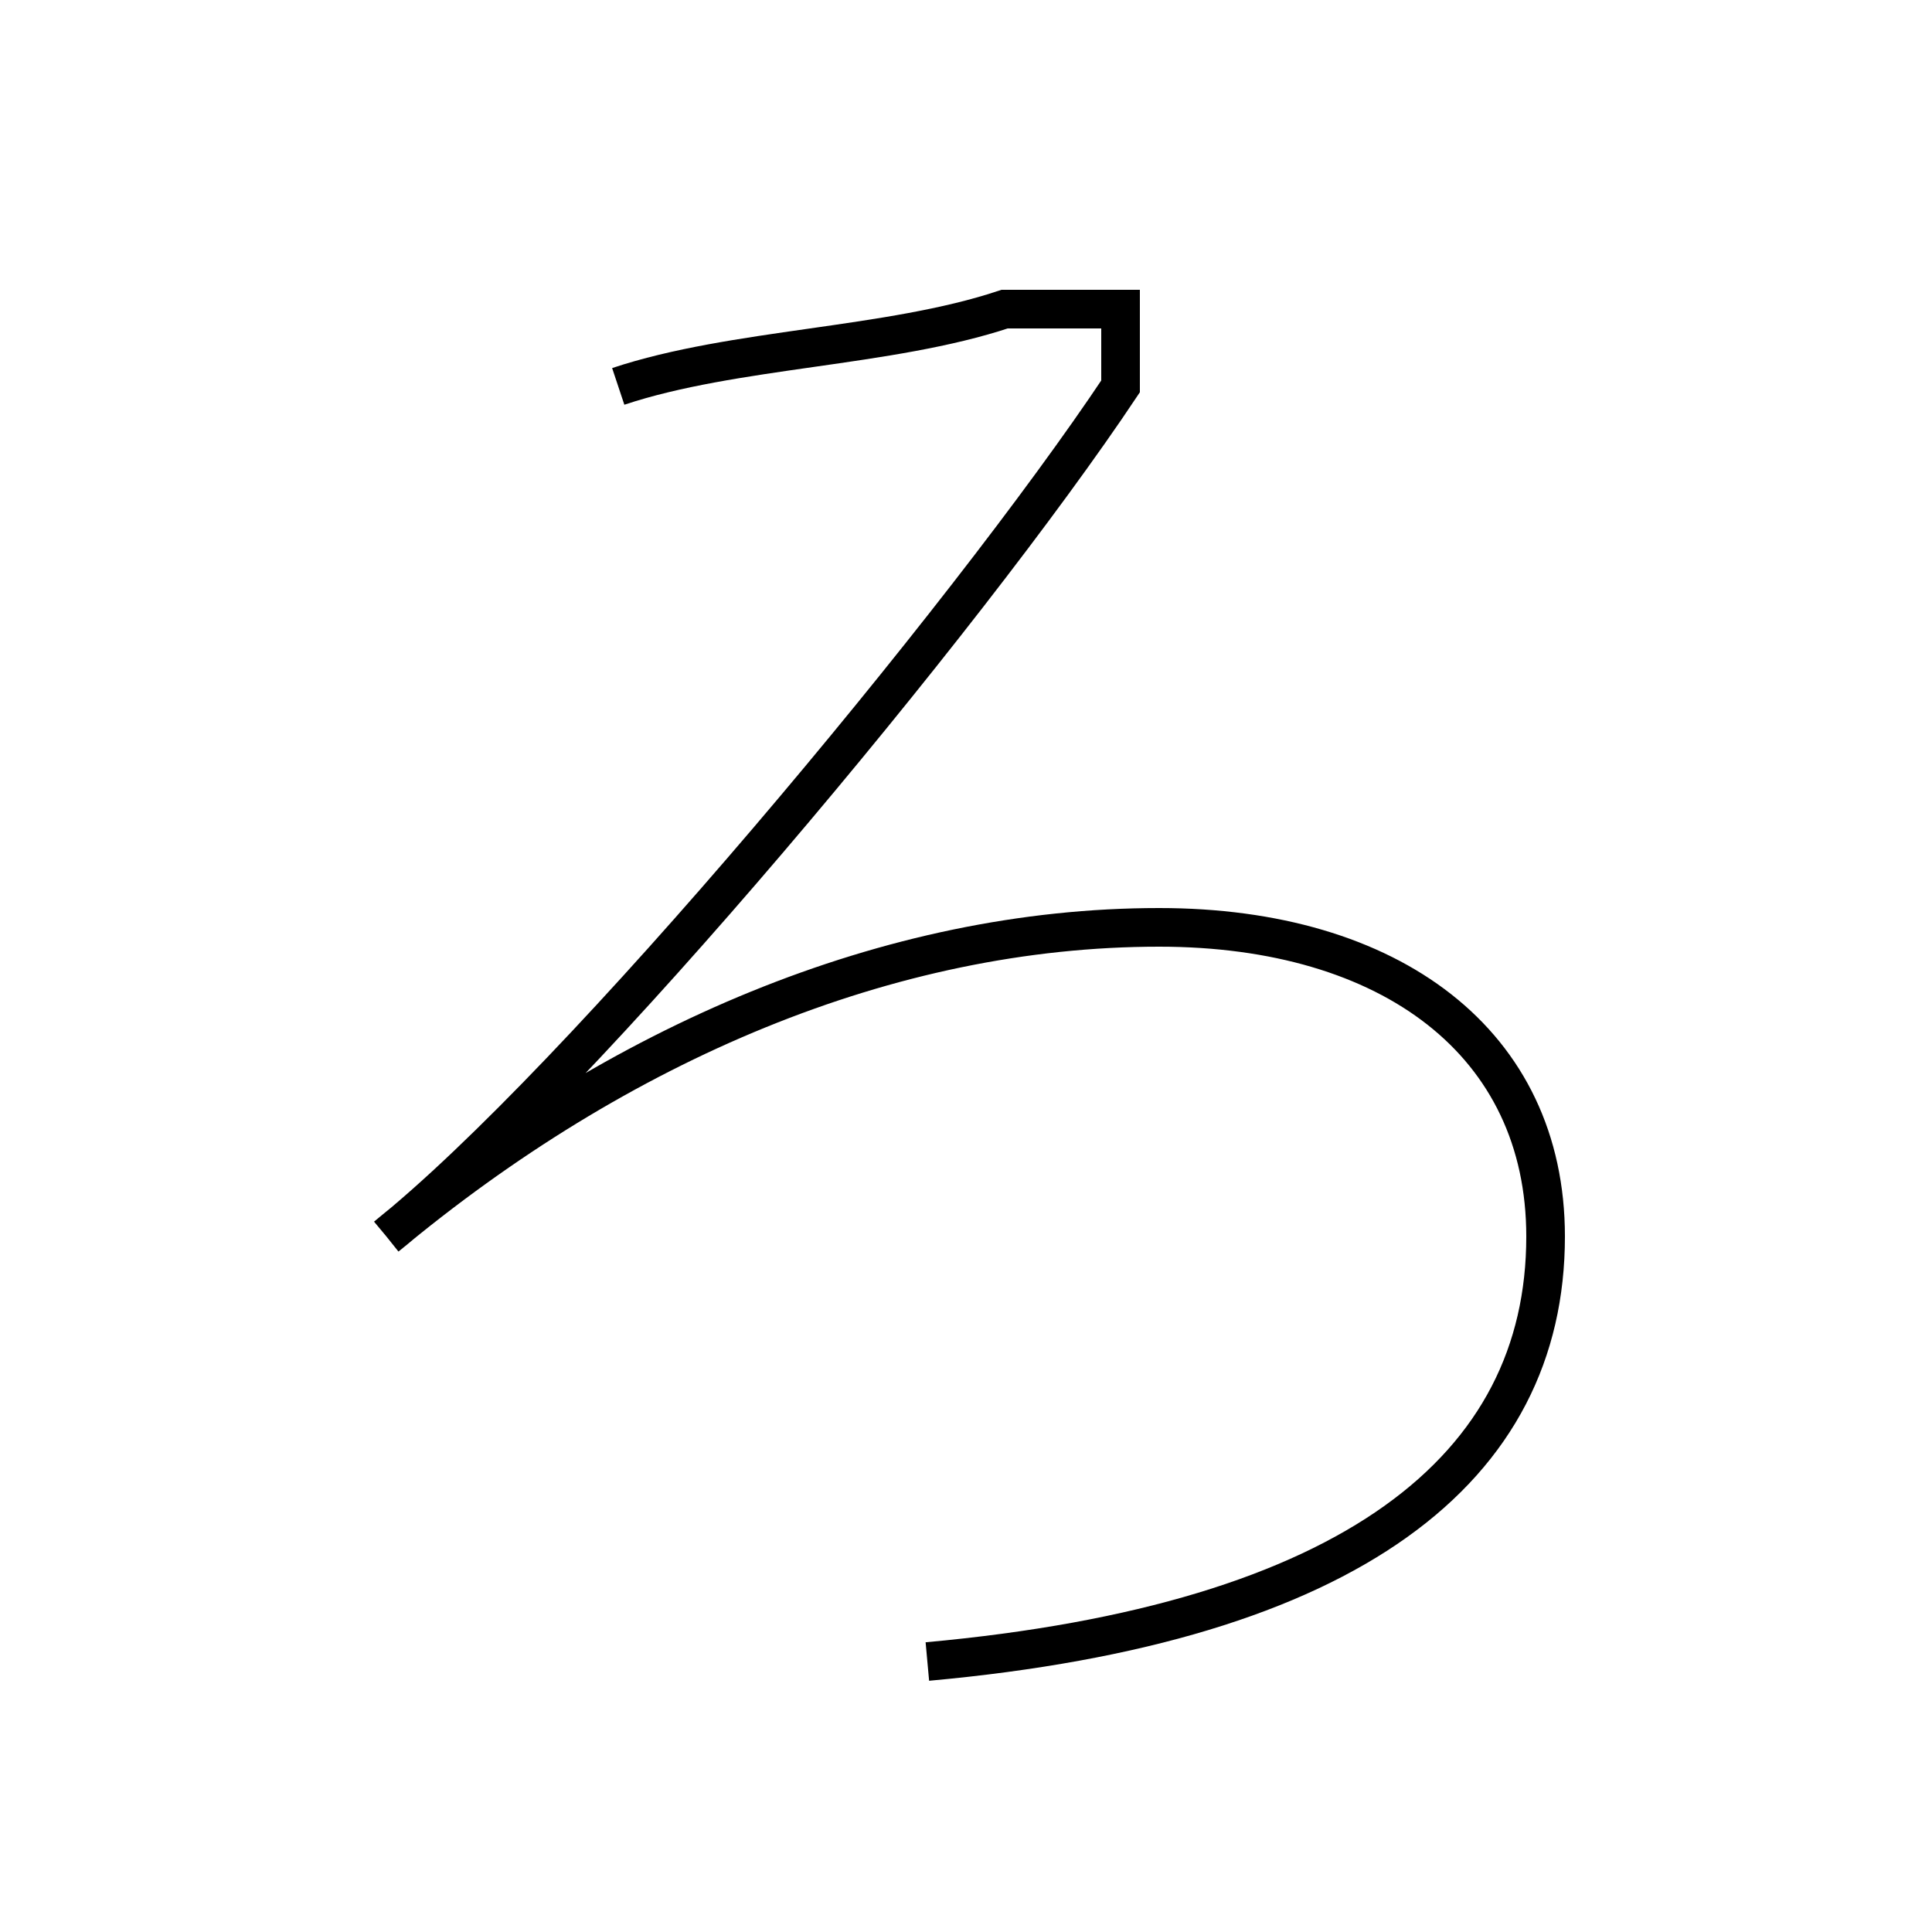 <?xml version='1.0' encoding='utf8'?>
<svg viewBox="0.0 -6.0 50.0 50.0" version="1.1" xmlns="http://www.w3.org/2000/svg">
<rect x="0.0" y="-6.0" width="50.0" height="50.0" fill="#808080" stroke="none"/>
<rect x="-1000" y="-1000" width="2000" height="2000" stroke="white" fill="white"/>
<g style="fill:white;stroke:#000000;  stroke-width:1">
<path d="M 24 -1 C 35 -2 40 -6 40 -12 C 40 -17 36 -20 30 -20 C 23 -20 16 -17 10 -12 M 10 -12 C 15 -16 25 -28 29 -34 C 29 -34 29 -34 29 -35 C 29 -35 29 -35 29 -36 C 29 -36 28 -36 28 -36 C 27 -36 27 -36 26 -36 C 23 -35 19 -35 16 -34" transform="translate(0.0 38.0)" />
</g>
</svg>